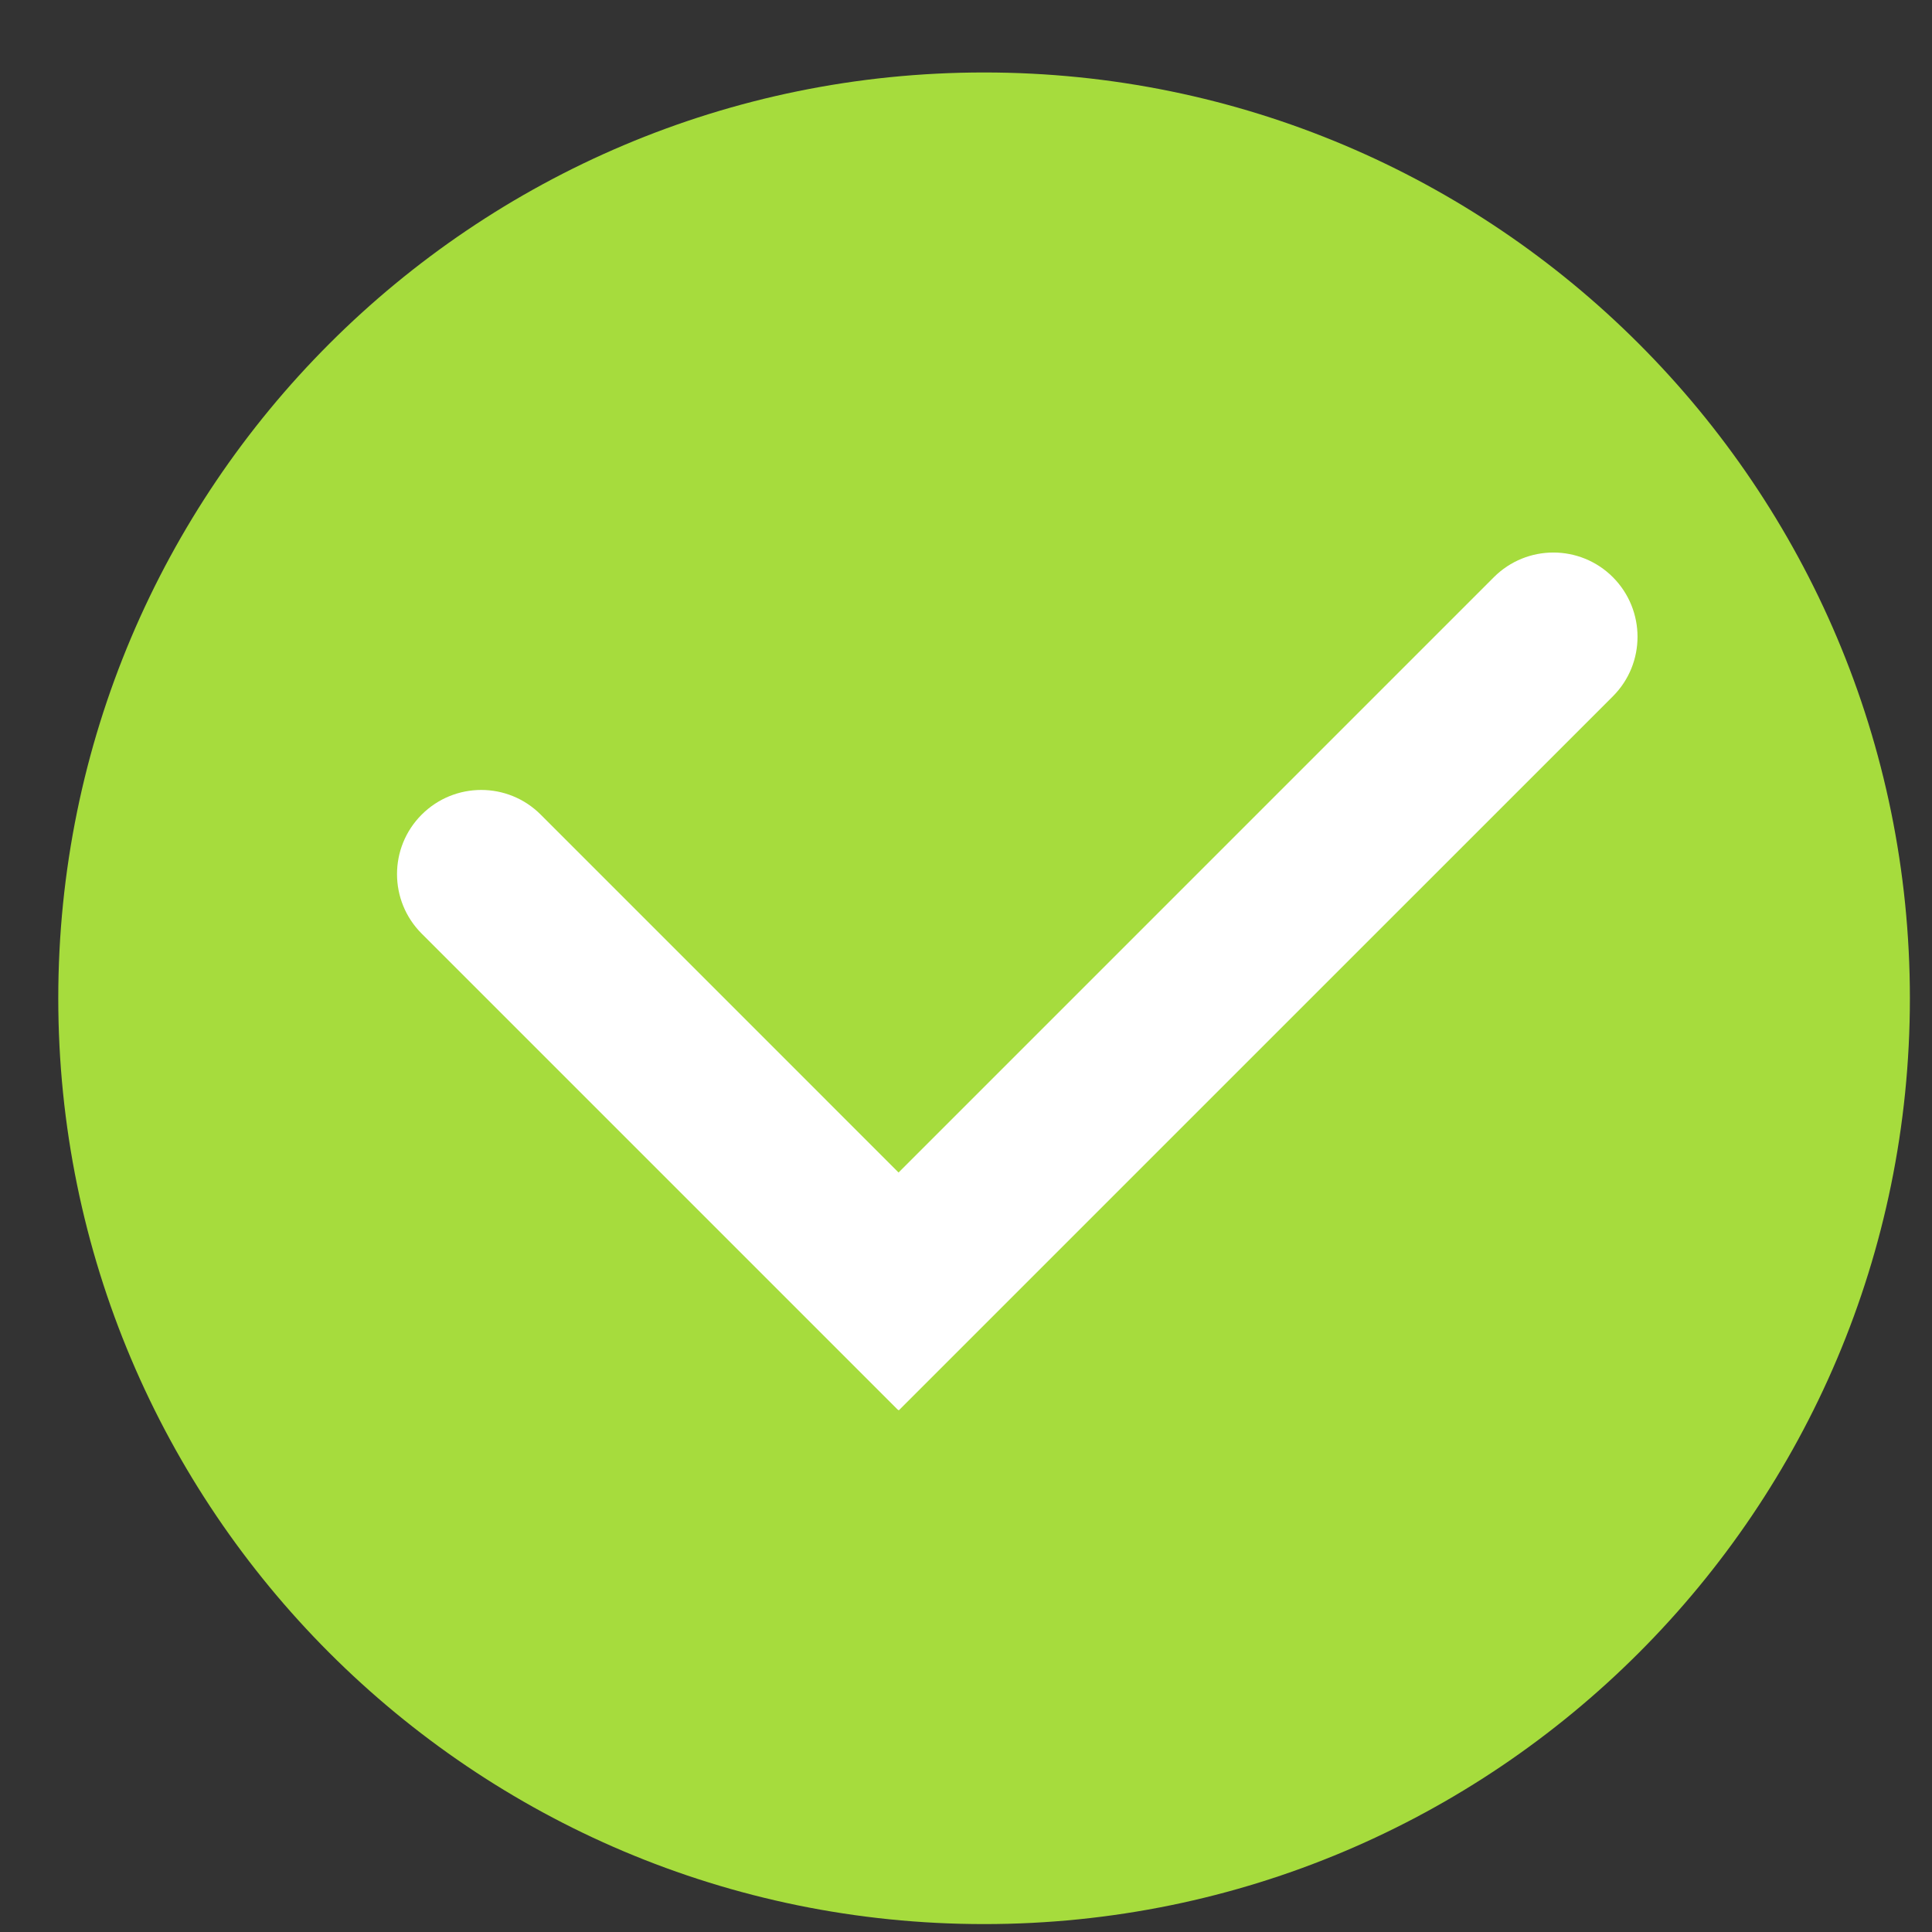 <?xml version="1.0" encoding="utf-8"?>
<!-- Generator: Adobe Illustrator 16.0.0, SVG Export Plug-In . SVG Version: 6.00 Build 0)  -->
<!DOCTYPE svg PUBLIC "-//W3C//DTD SVG 1.1//EN" "http://www.w3.org/Graphics/SVG/1.1/DTD/svg11.dtd">
<svg version="1.1" id="图层_1" xmlns="http://www.w3.org/2000/svg" xmlns:xlink="http://www.w3.org/1999/xlink" x="0px" y="0px"
	 width="60px" height="60px" viewBox="0 0 200 200" enable-background="new 0 0 200 200" xml:space="preserve">
<rect x="0" y="0" width="200" height="200" fill="#333333" stroke="none"/>
<path fill="#a6dc3d" d="M101.873,7.502c-52.931,0-95.841,42.91-95.841,95.841c0,52.928,42.91,95.838,95.841,95.838
	c52.93,0,95.838-42.91,95.838-95.838C197.711,50.412,154.803,7.502,101.873,7.502L101.873,7.502z"/>
<path fill="#FFFFFF" d="M166.966,72.081l-73.93,73.925l-0.077-0.086l-0.018,0.018L43.653,96.65c-3.405-3.407-3.405-8.92,0-12.321
	c3.407-3.405,8.923-3.405,12.321,0l37.046,37.049l61.624-61.627c3.405-3.405,8.921-3.405,12.321,0
	C170.361,63.158,170.371,68.673,166.966,72.081L166.966,72.081z"/>
</svg>
